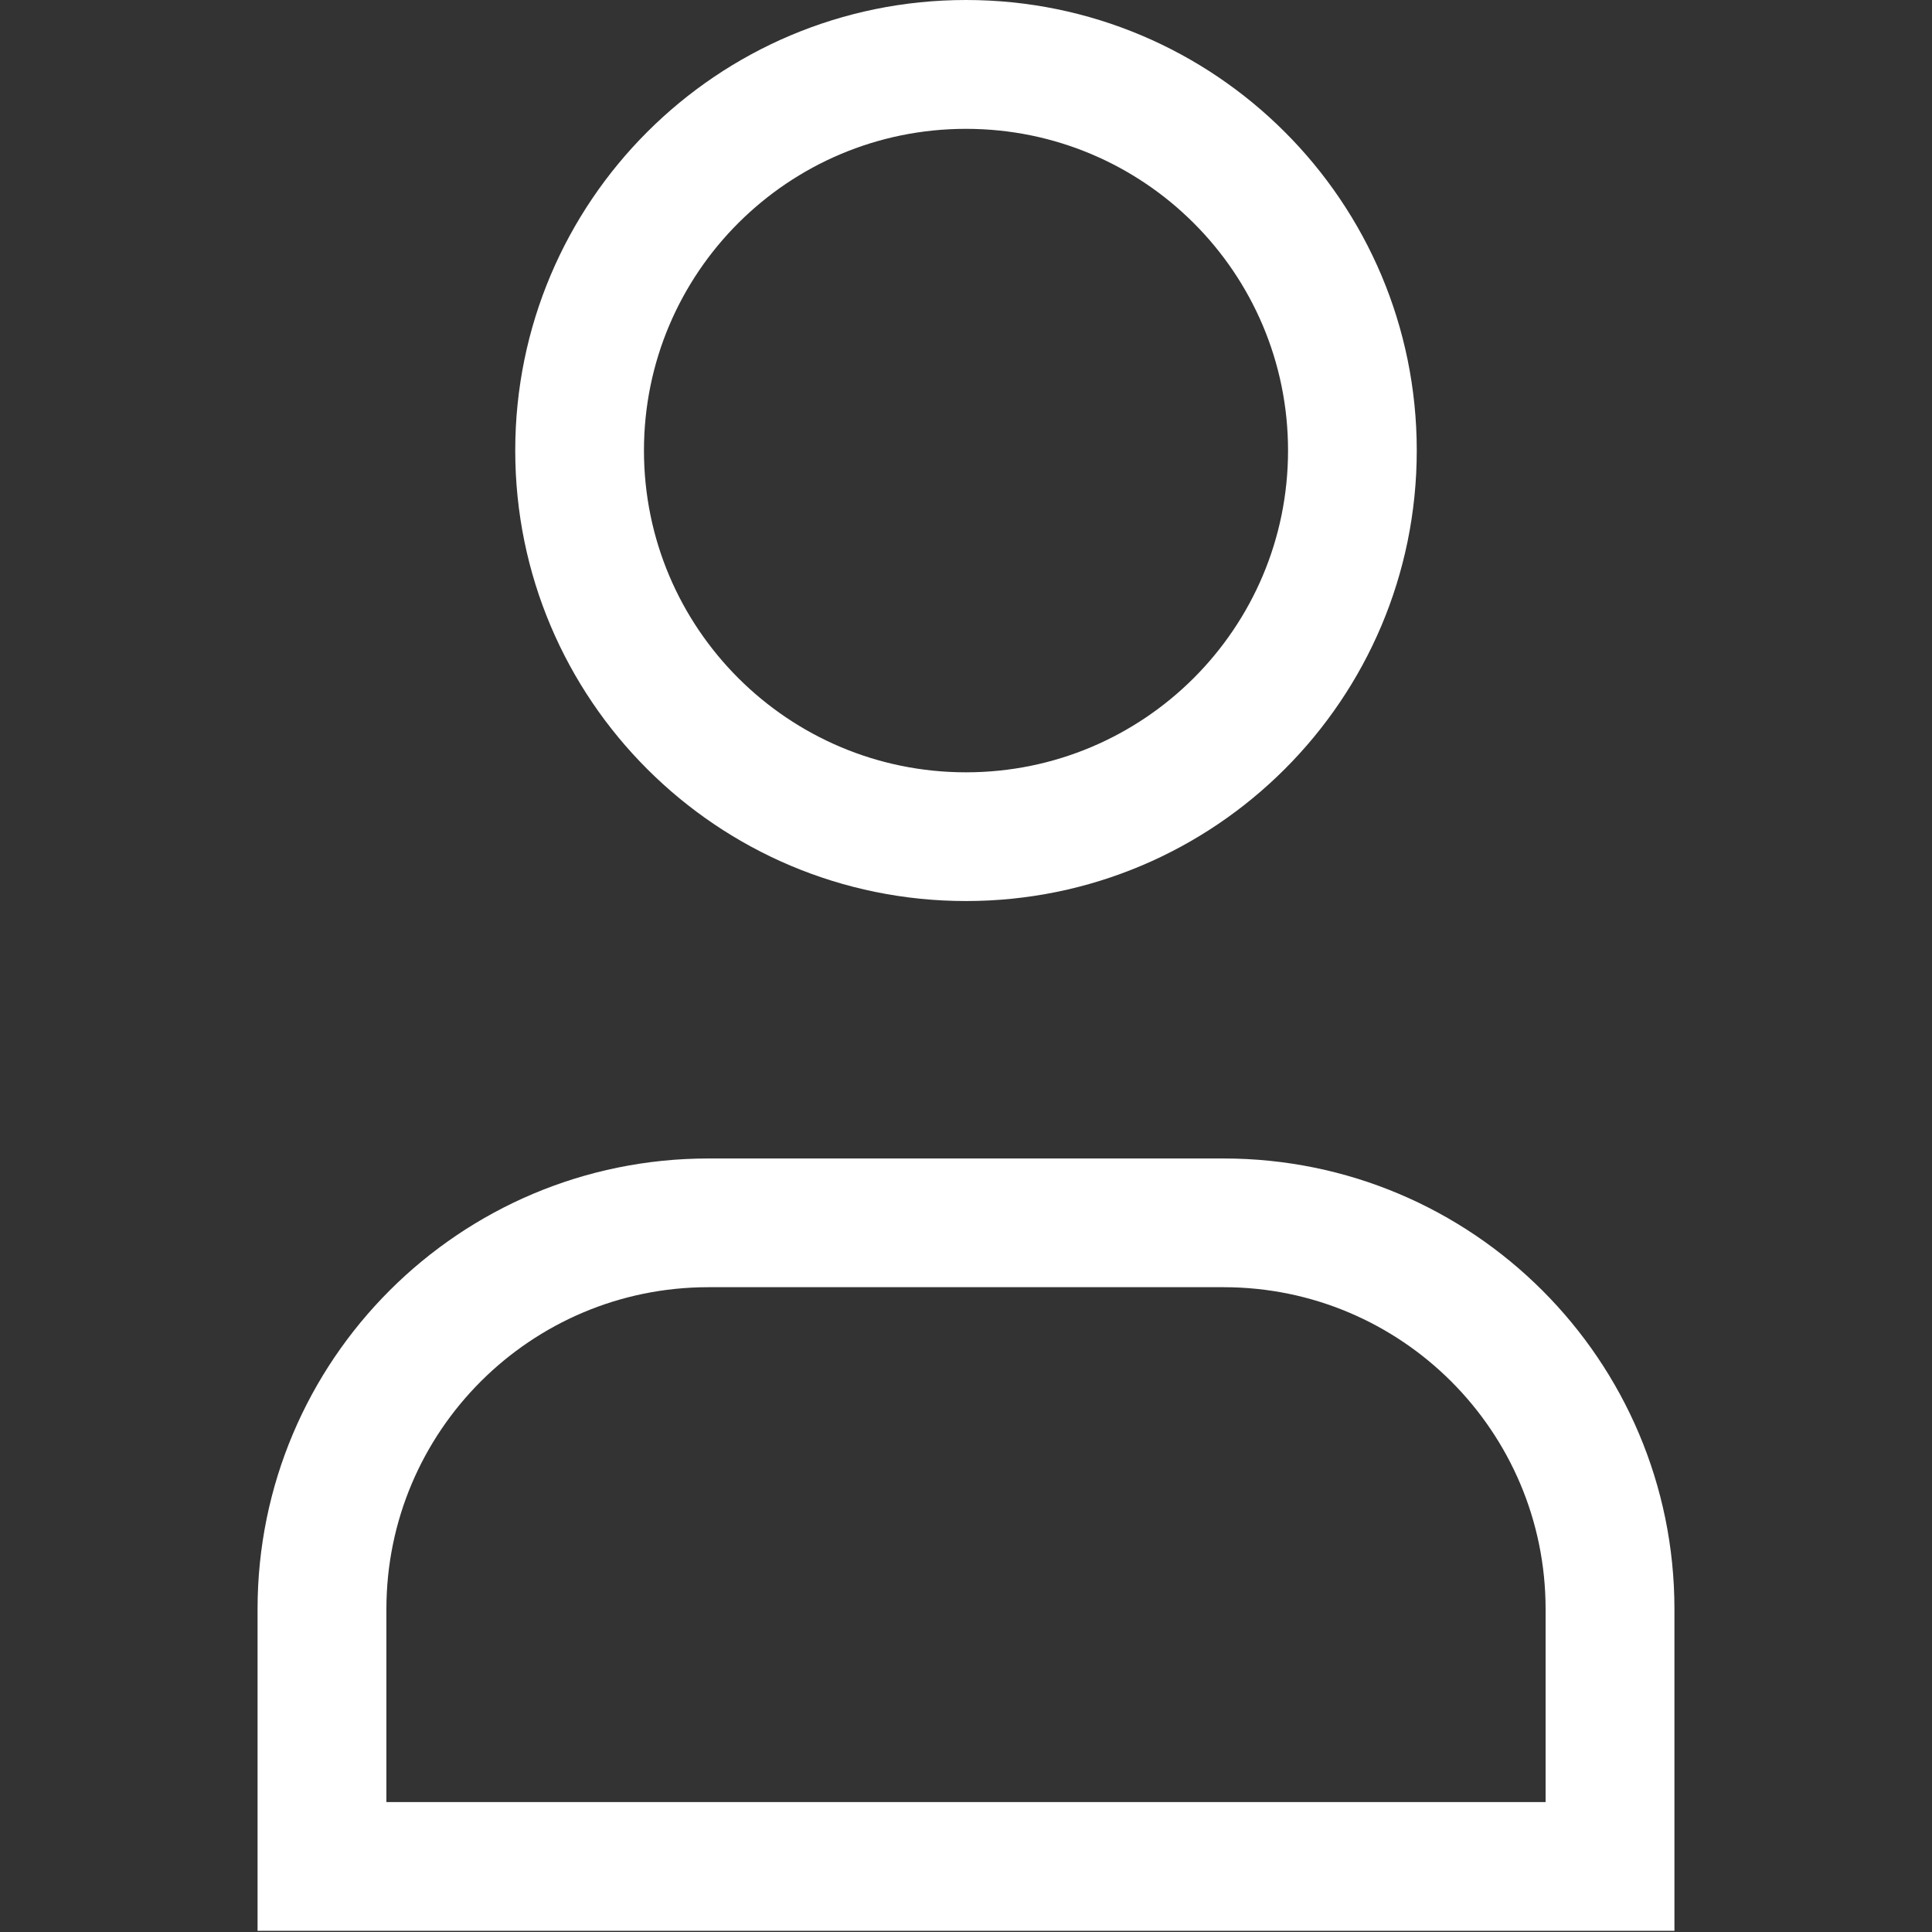 <svg width="16" height="16" viewBox="0 0 16 16" fill="none" xmlns="http://www.w3.org/2000/svg">
<rect x="0" y="0" width="16" height="16" fill="#333333" stroke="none"/>
<path fill-rule="evenodd" clip-rule="evenodd" d="M8 1.067C6.527 1.067 5.333 2.26 5.333 3.731C5.333 5.203 6.527 6.396 8 6.396C9.473 6.396 10.667 5.203 10.667 3.731C10.667 2.26 9.473 1.067 8 1.067ZM4.267 3.731C4.267 1.67 5.938 0 8 0C10.062 0 11.733 1.67 11.733 3.731C11.733 5.792 10.062 7.462 8 7.462C5.938 7.462 4.267 5.792 4.267 3.731ZM5.867 10.66C4.394 10.66 3.2 11.854 3.2 13.326V14.924H12.8V13.326C12.8 11.854 11.606 10.66 10.133 10.66H5.867ZM2.133 13.326C2.133 11.265 3.805 9.594 5.867 9.594H10.133C12.195 9.594 13.867 11.265 13.867 13.326V15.99H2.133V13.326Z" fill="white"/>
</svg>
